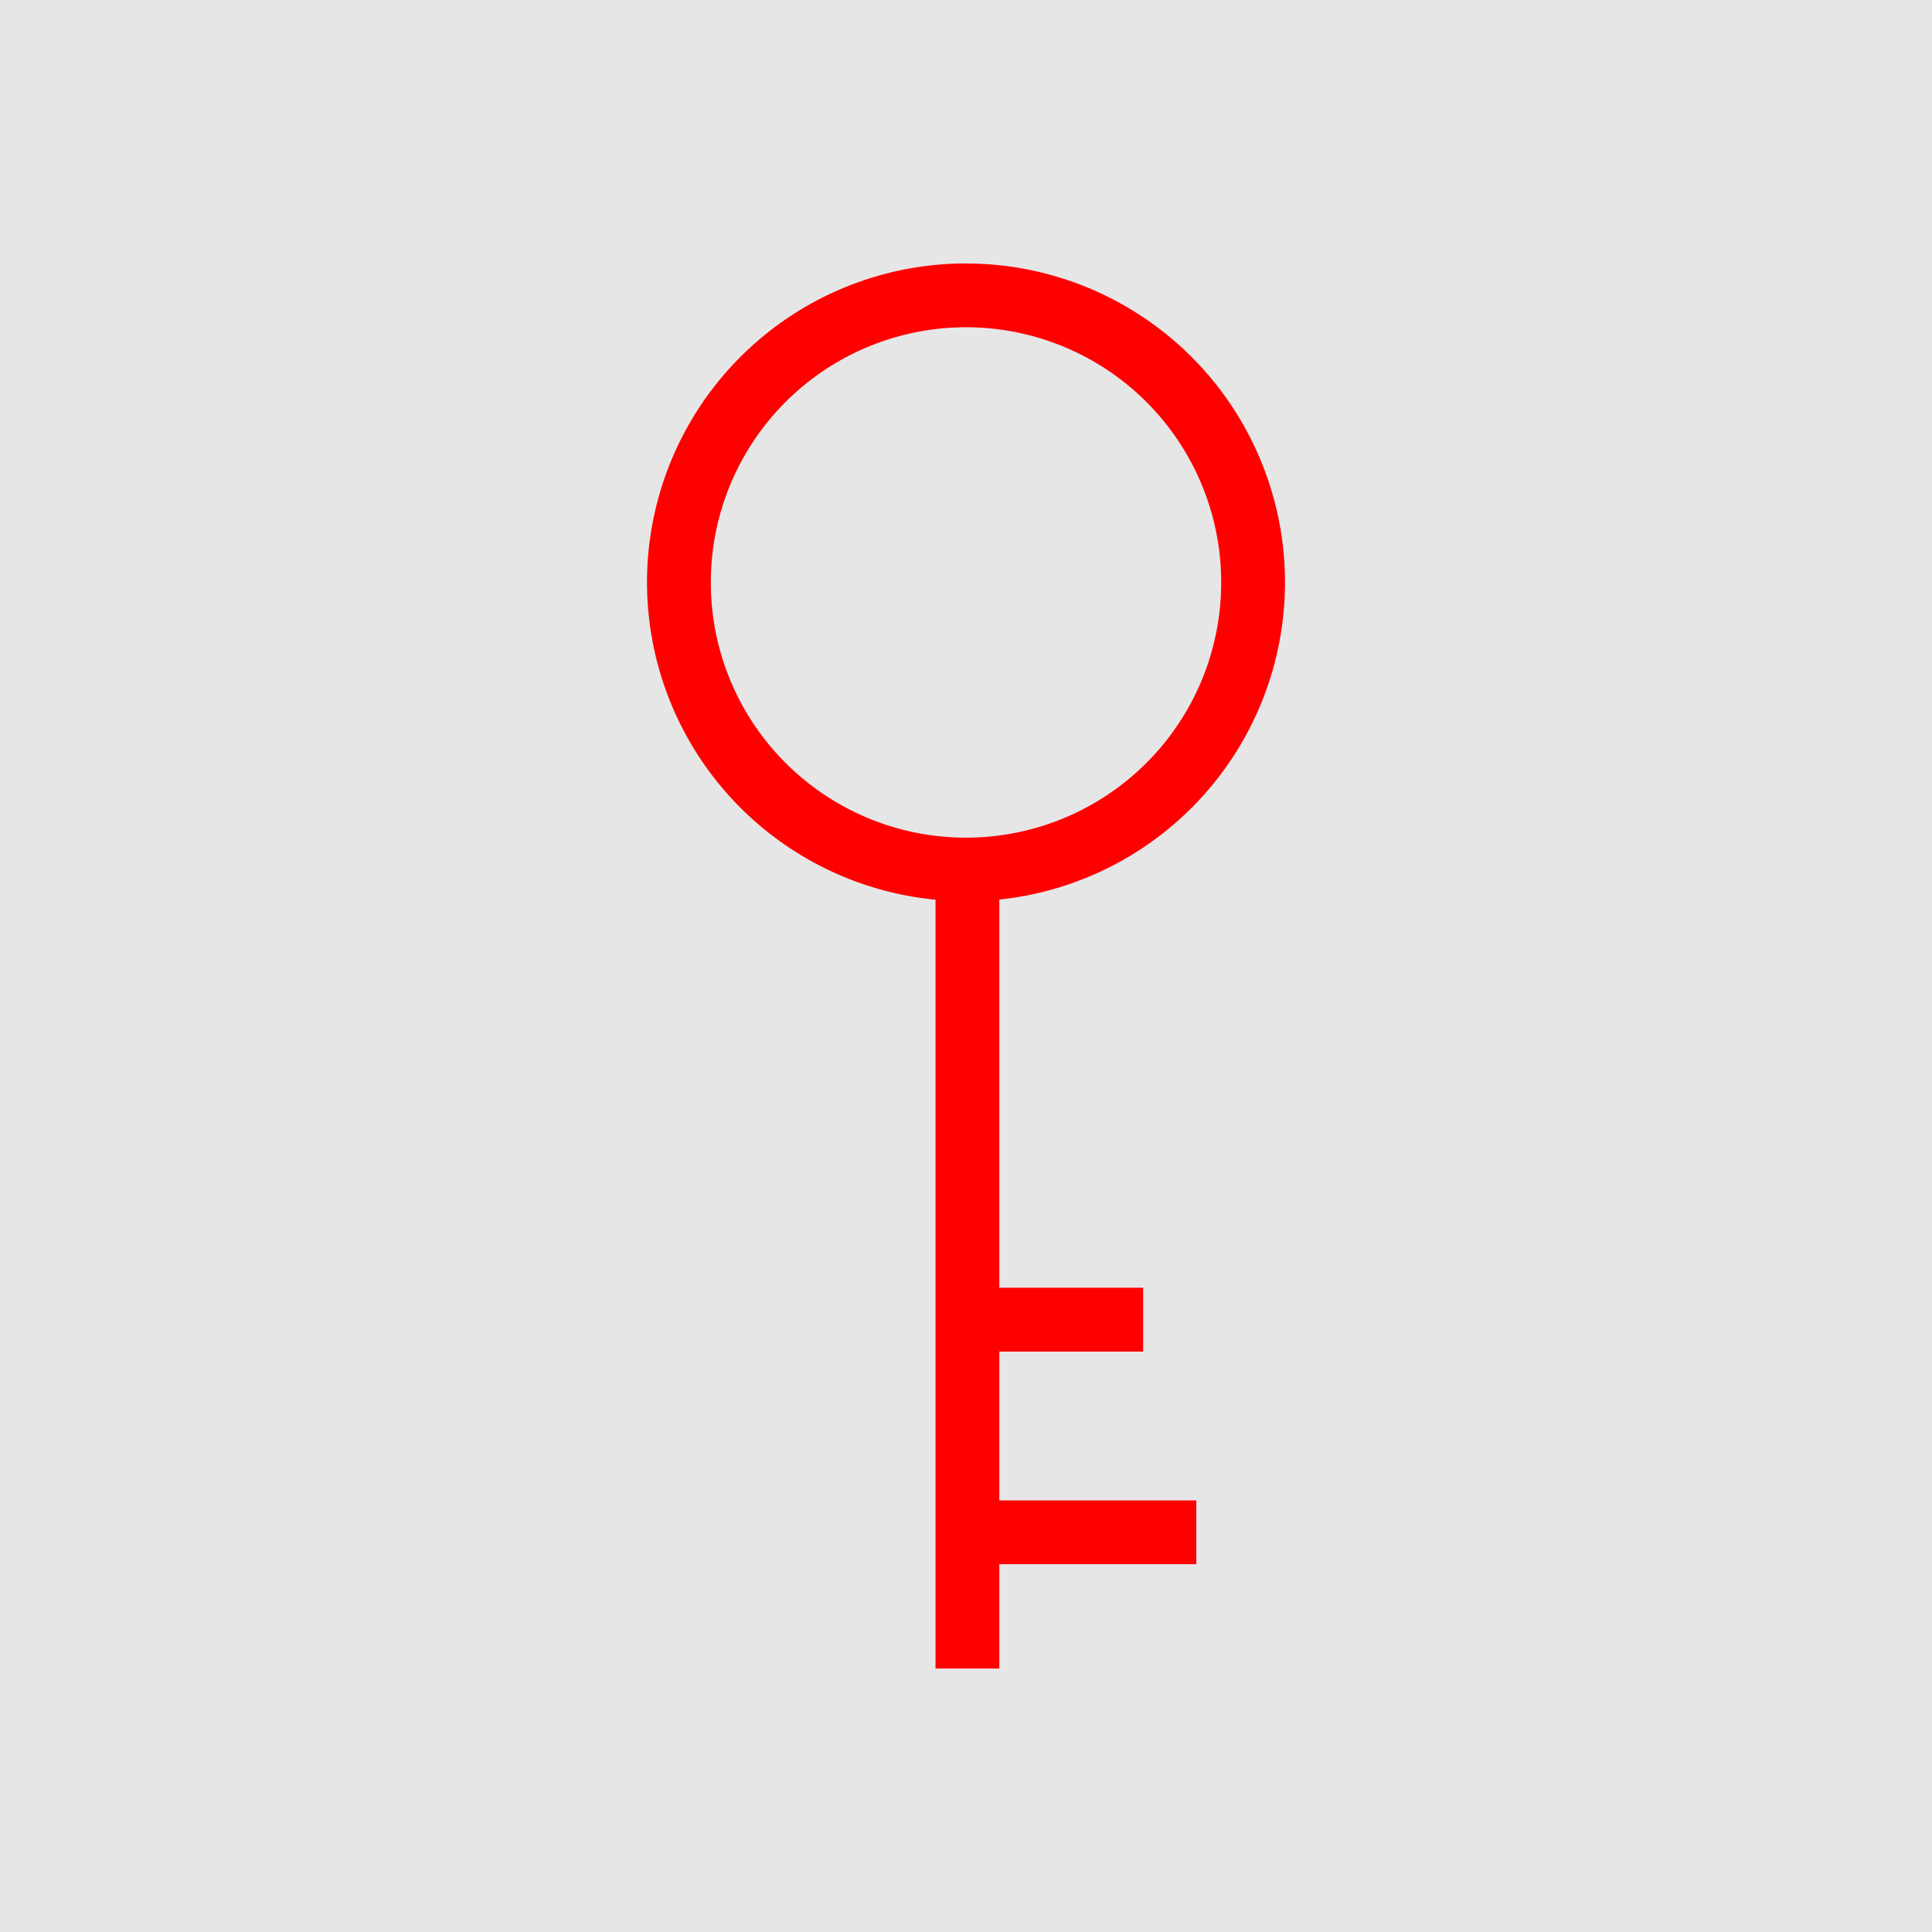 <?xml version="1.0" encoding="UTF-8" standalone="no"?>
<svg
   xmlns:dc="http://purl.org/dc/elements/1.1/"
   xmlns:cc="http://creativecommons.org/ns#"
   xmlns:rdf="http://www.w3.org/1999/02/22-rdf-syntax-ns#"
   xmlns:svg="http://www.w3.org/2000/svg"
   xmlns="http://www.w3.org/2000/svg"
   xmlns:sodipodi="http://sodipodi.sourceforge.net/DTD/sodipodi-0.dtd"
   xmlns:inkscape="http://www.inkscape.org/namespaces/inkscape"
   version="1.1"
   id="svg4804"
   viewBox="0 0 44 44"
   height="44"
   width="44"
   inkscape:version="0.91 r13725"
   sodipodi:docname="key.svg">
  <sodipodi:namedview
     pagecolor="#ffffff"
     bordercolor="#666666"
     borderopacity="1"
     objecttolerance="10"
     gridtolerance="10"
     guidetolerance="10"
     inkscape:pageopacity="0"
     inkscape:pageshadow="2"
     inkscape:window-width="1920"
     inkscape:window-height="1017"
     id="namedview7"
     showgrid="false"
     inkscape:zoom="4.9166667"
     inkscape:cx="-10.372881"
     inkscape:cy="24"
     inkscape:window-x="-8"
     inkscape:window-y="-8"
     inkscape:window-maximized="1"
     inkscape:current-layer="svg4804" />
  <defs
     id="defs4806" />
  <rect
     style="fill:#e6e6e6;fill-opacity:1"
     id="rect4135"
     width="44"
     height="44"
     x="0"
     y="4.8849813e-015" />
  <g
     transform="translate(-2,-1006.362)"
     id="layer1">
    <path
       id="path4220"
       d="m 24,1012.362 a 7.265,7.265 0 0 0 -7.265,7.265 7.265,7.265 0 0 0 6.571,7.225 l 0,17.51 1.453,0 0,-2.376 4.486,0 0,-1.453 -4.486,0 0,-3.39 3.275,0 0,-1.453 -3.275,0 0,-8.841 a 7.265,7.265 0 0 0 6.506,-7.221 7.265,7.265 0 0 0 -7.265,-7.265 z m 0,1.453 a 5.812,5.812 0 0 1 5.812,5.812 5.812,5.812 0 0 1 -5.812,5.812 5.812,5.812 0 0 1 -5.812,-5.812 5.812,5.812 0 0 1 5.812,-5.812 z"
       style="fill:#ff0000;fill-opacity:1"
       inkscape:connector-curvature="0" />
  </g>
</svg>
